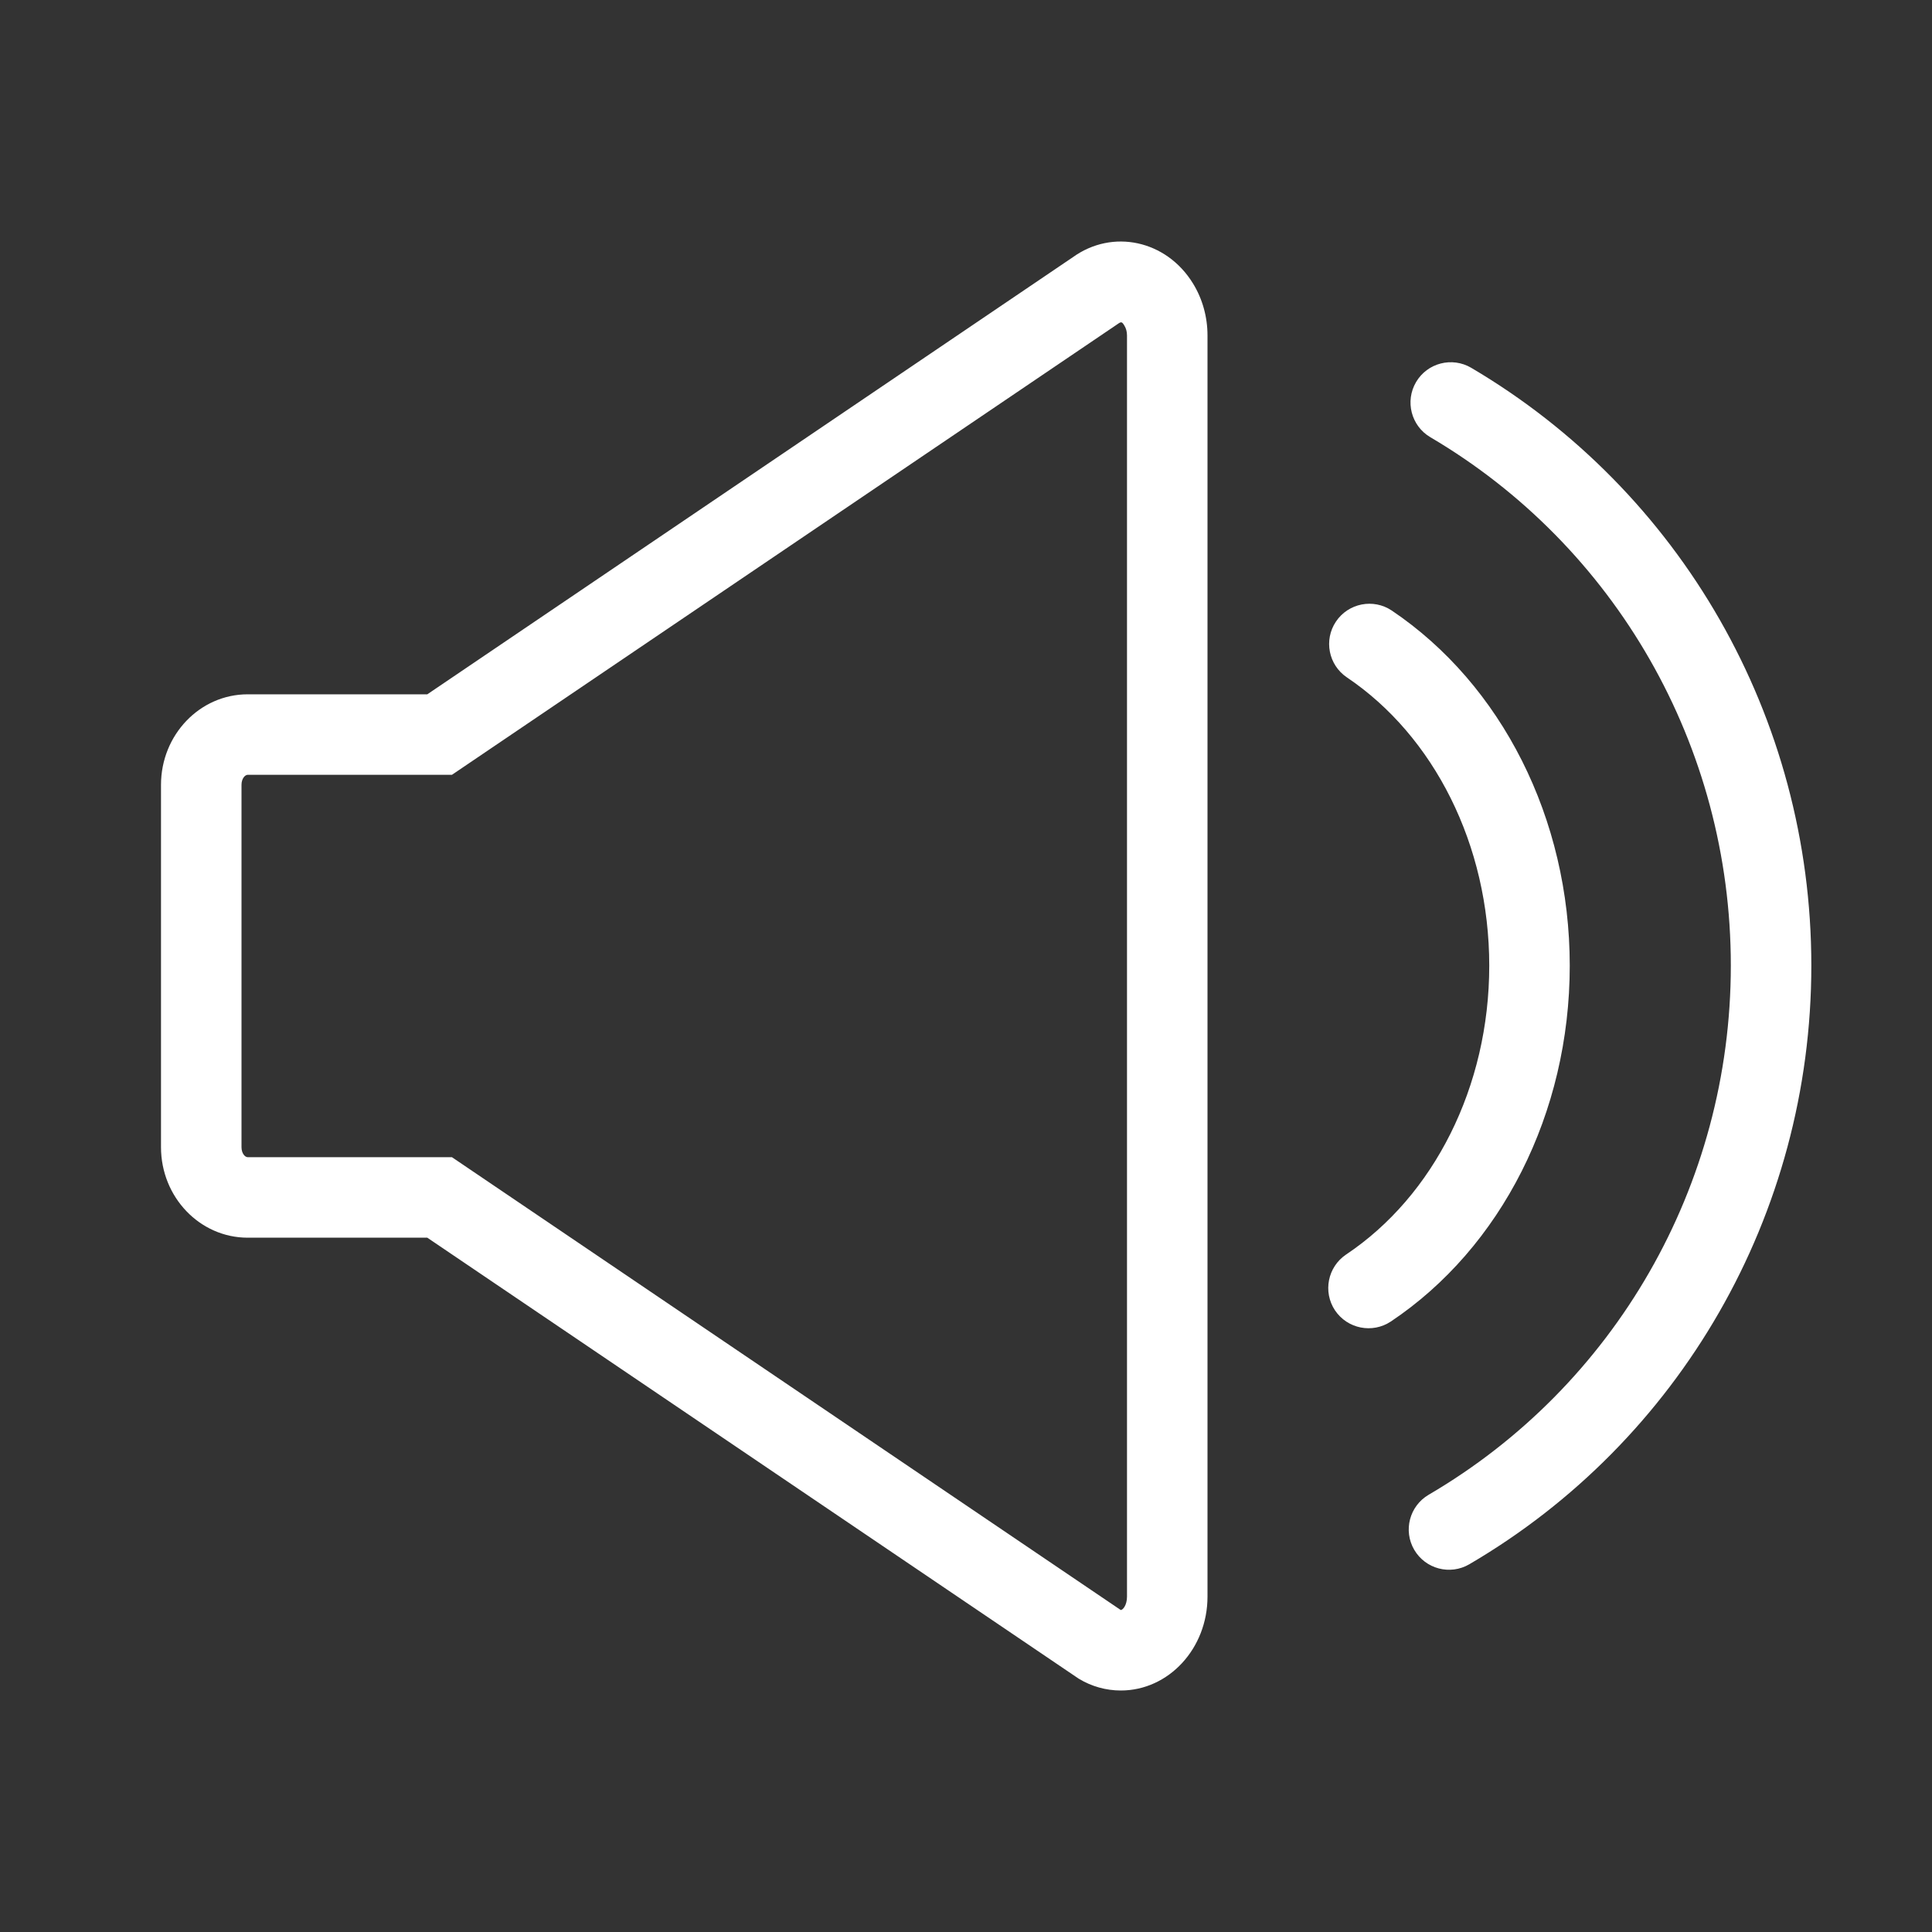 <svg xmlns:xlink="http://www.w3.org/1999/xlink" width="24" height="24" viewBox="0 0 24 24" fill="none" xmlns="http://www.w3.org/2000/svg">
  <rect x="0" y="0" width="24" height="24" fill="#333333" stroke="none"/>
  <g id="volume/on 2">
  <path id="Mask" fill-rule="evenodd" clip-rule="evenodd" d="M5.308 8.625L13.326 3.196C13.821 2.839 14.489 2.984 14.819 3.52C14.937 3.711 15 3.936 15 4.167V19.834C15 20.478 14.518 21 13.923 21C13.74 21 13.56 20.95 13.4 20.853L5.308 15.375H3.077C2.482 15.375 2 14.871 2 14.25V9.75C2 9.129 2.482 8.625 3.077 8.625H5.308ZM13.886 4.024L5.614 9.625H3.077C3.044 9.625 3 9.671 3 9.75V14.25C3 14.329 3.044 14.375 3.077 14.375H5.614L5.868 14.547L13.916 19.996C13.921 20 13.923 20 13.923 20C13.947 20 14 19.942 14 19.834V4.167C14 4.12 13.988 4.077 13.967 4.044C13.938 3.996 13.928 3.994 13.886 4.024ZM18.252 19.432C18.014 19.571 17.708 19.491 17.568 19.252C17.429 19.014 17.509 18.708 17.748 18.568C20.051 17.221 21.501 14.736 21.501 11.994C21.501 9.26 20.061 6.781 17.768 5.431C17.53 5.291 17.451 4.984 17.591 4.746C17.731 4.508 18.038 4.429 18.276 4.569C20.871 6.098 22.501 8.903 22.501 11.994C22.501 15.094 20.86 17.907 18.252 19.432ZM17.278 16.416C17.048 16.569 16.738 16.507 16.584 16.278C16.431 16.048 16.493 15.738 16.722 15.584C17.808 14.859 18.5 13.502 18.5 11.996C18.5 10.495 17.812 9.142 16.732 8.415C16.503 8.261 16.442 7.95 16.596 7.721C16.75 7.492 17.061 7.431 17.29 7.585C18.653 8.503 19.5 10.169 19.5 11.996C19.5 13.829 18.648 15.5 17.278 16.416Z" fill="#fff"></path>
  </g>
</svg>